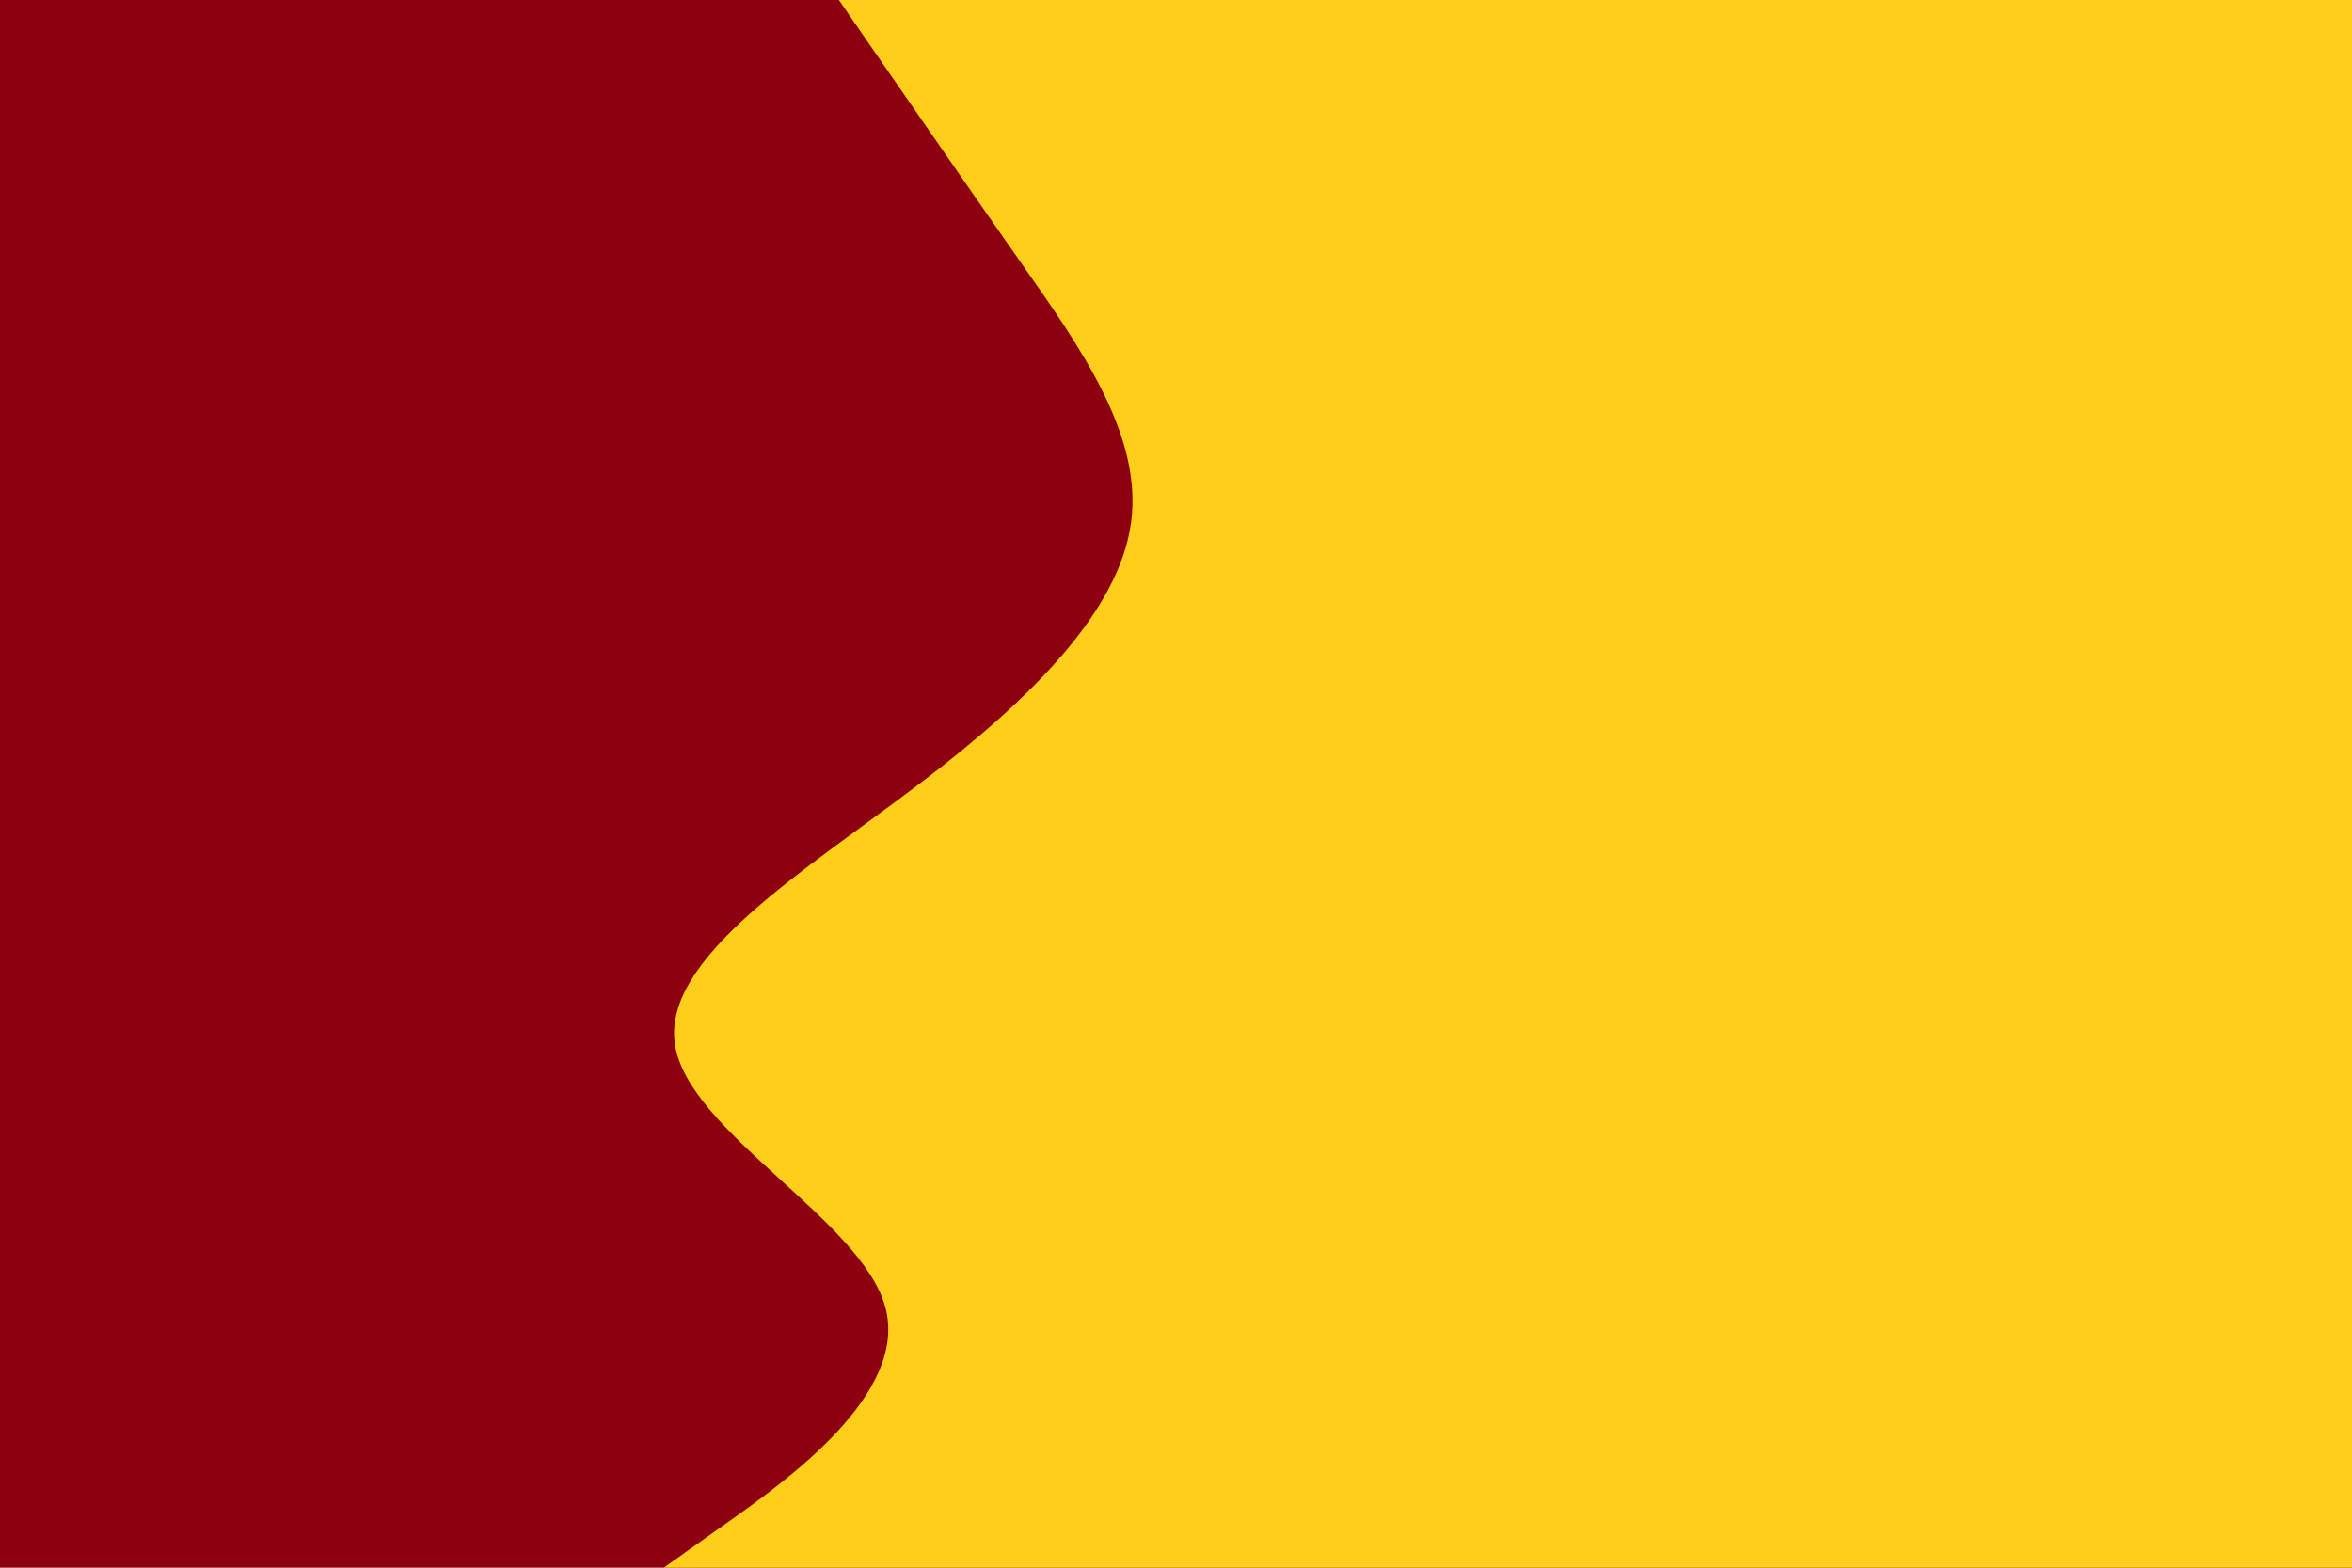 <svg id="visual" viewBox="0 0 900 600" width="900" height="600" xmlns="http://www.w3.org/2000/svg" xmlns:xlink="http://www.w3.org/1999/xlink" version="1.1"><rect x="0" y="0" width="900" height="600" fill="#8C0010"></rect><path d="M254 600L277.5 583.3C301 566.7 348 533.3 338.7 500C329.3 466.7 263.7 433.3 258.3 400C253 366.7 308 333.3 351.8 300C395.7 266.7 428.3 233.3 432.8 200C437.3 166.7 413.7 133.3 390.3 100C367 66.7 344 33.3 332.5 16.7L321 0L900 0L900 16.7C900 33.3 900 66.7 900 100C900 133.3 900 166.7 900 200C900 233.3 900 266.7 900 300C900 333.3 900 366.7 900 400C900 433.3 900 466.7 900 500C900 533.3 900 566.7 900 583.3L900 600Z" fill="#ffce1a" stroke-linecap="round" stroke-linejoin="miter"></path></svg>